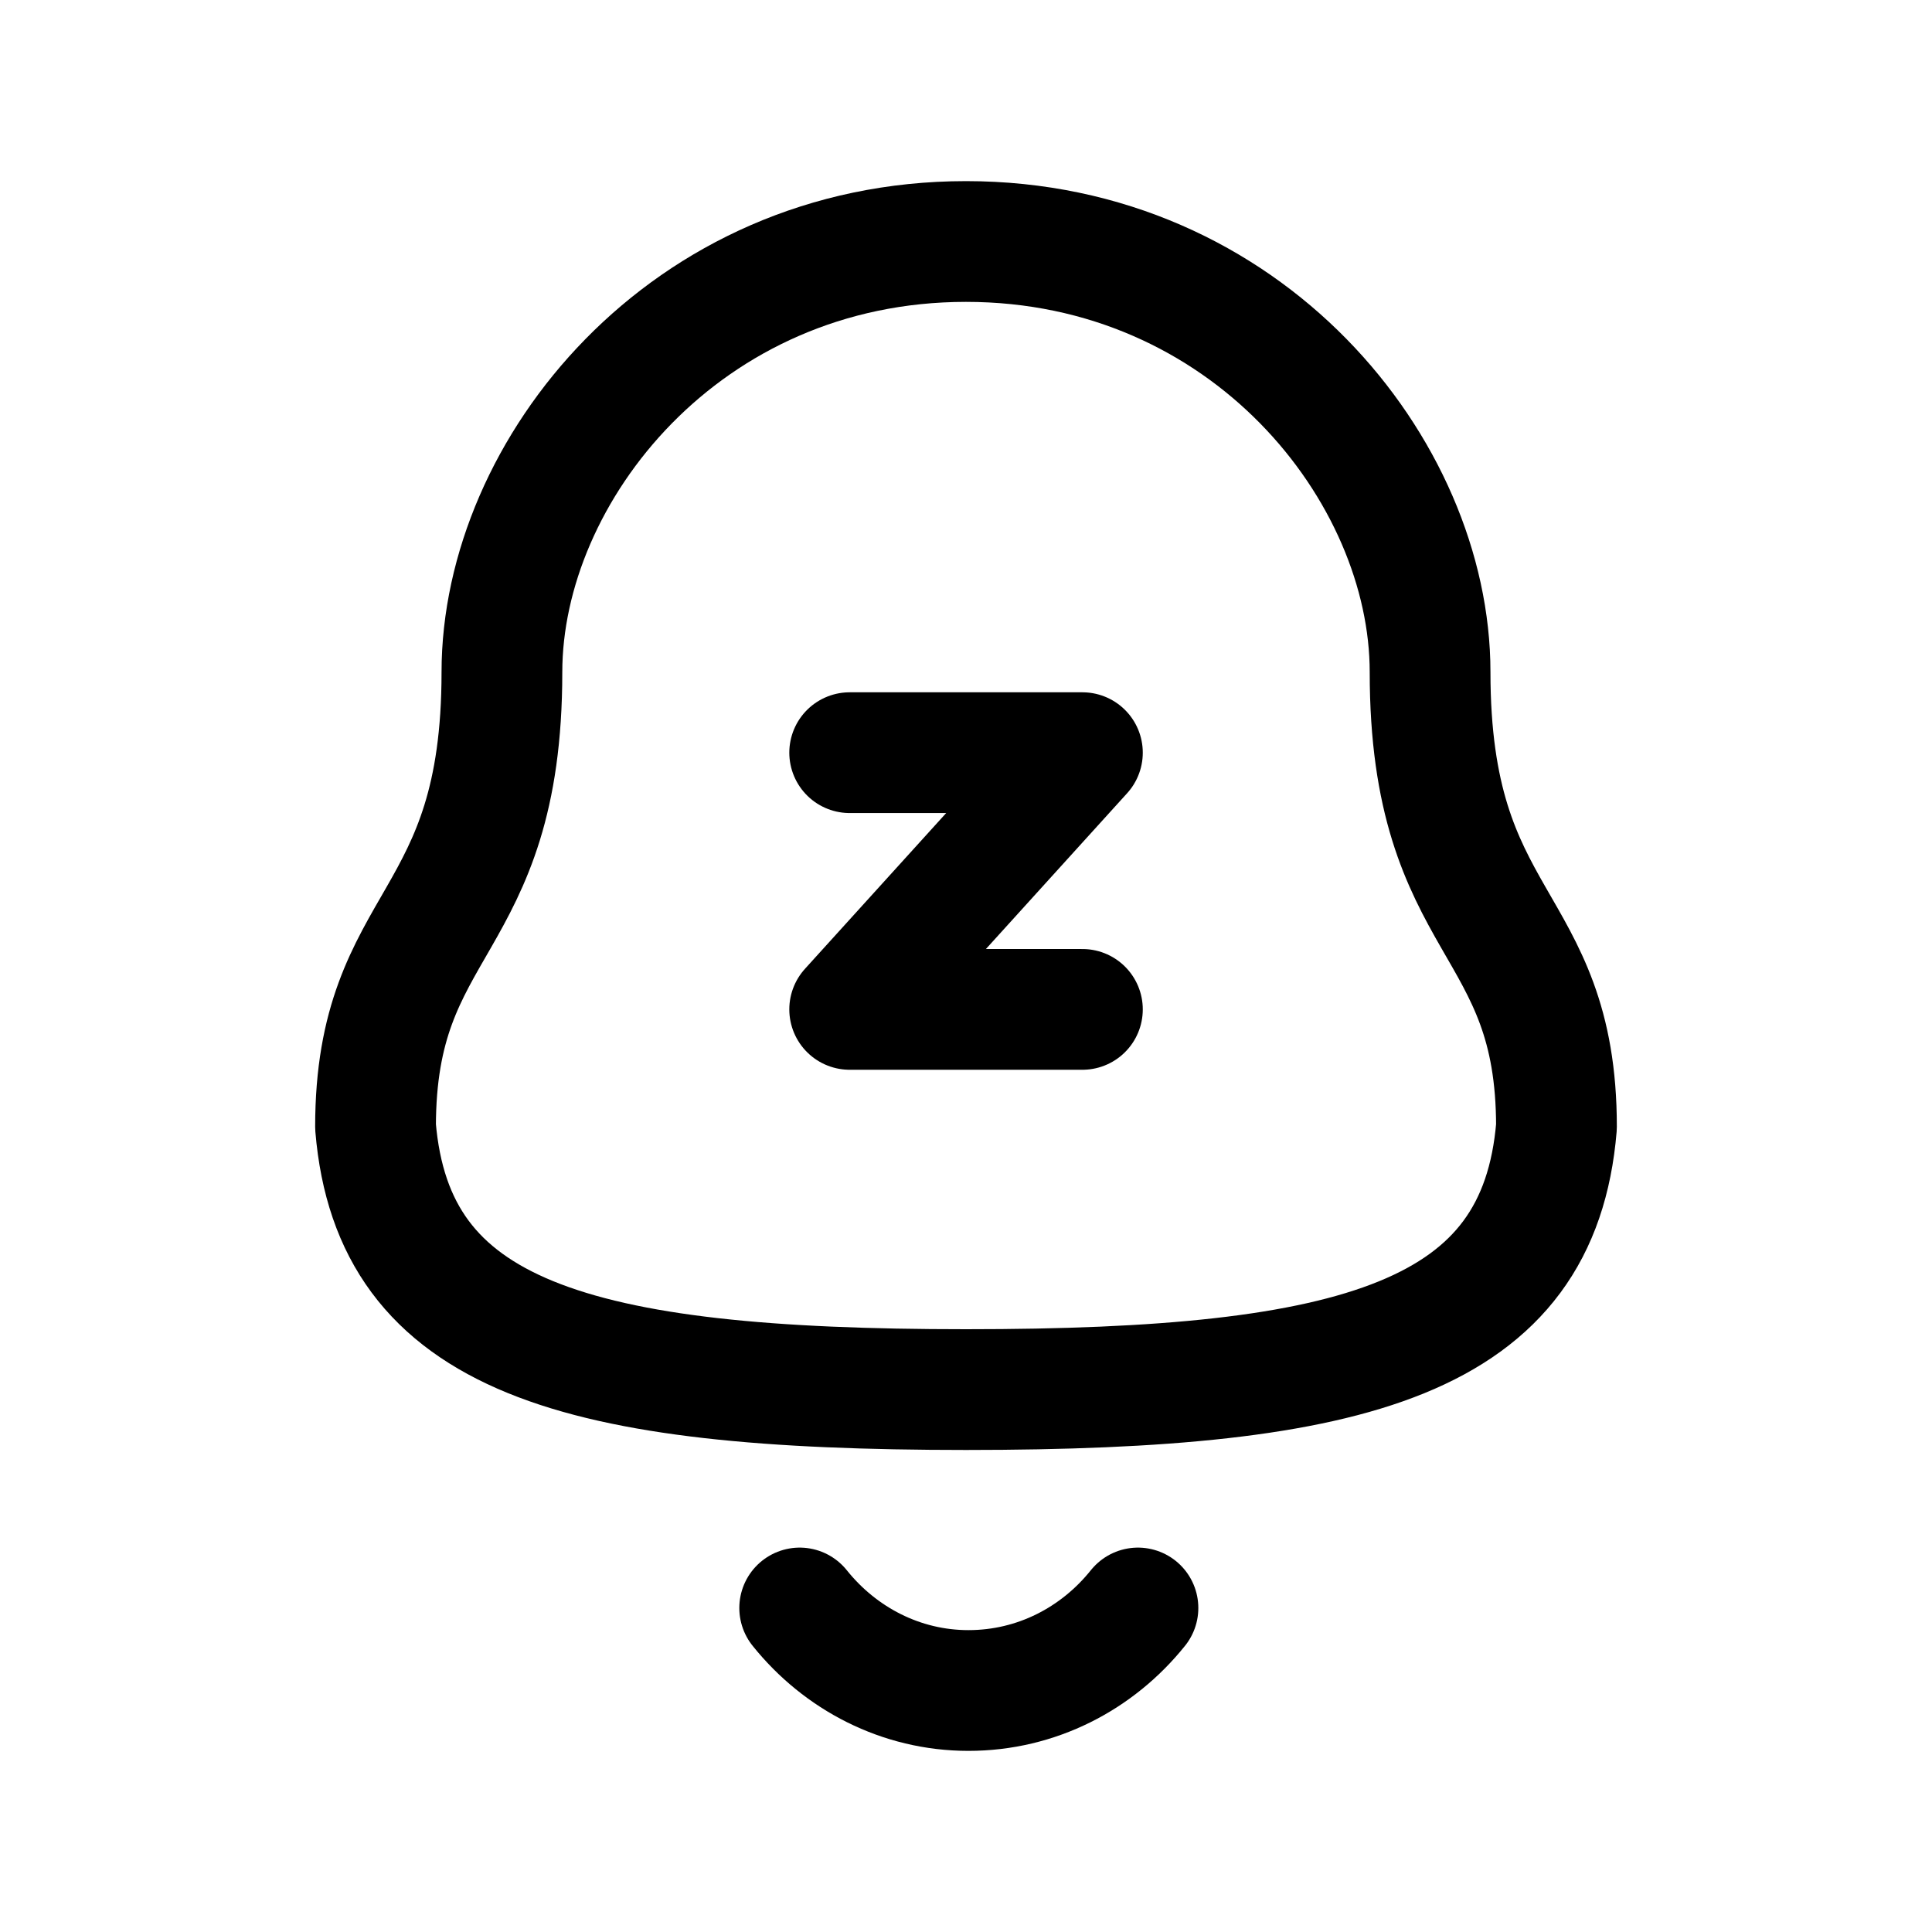 <svg width="24" height="24" viewBox="0 0 24 24" fill="none" xmlns="http://www.w3.org/2000/svg">
<path d="M4.665 13.997C4.883 16.611 7.134 17.262 12 17.262C16.865 17.262 19.116 16.619 19.335 13.997C19.335 11.386 17.765 11.553 17.765 8.349C17.765 5.847 15.49 3 12 3C8.51 3 6.235 5.847 6.235 8.35C6.235 11.554 4.665 11.388 4.665 13.997Z" stroke="black" stroke-width="1.5" stroke-linecap="round" stroke-linejoin="round"/>
<path d="M10.555 9.35H13.446L10.555 12.539H13.446" stroke="black" stroke-width="1.5" stroke-linecap="round" stroke-linejoin="round"/>
<path d="M9.934 19.975C10.438 20.604 11.194 21 12.03 21C12.876 21 13.632 20.604 14.136 19.975" stroke="black" stroke-width="1.5" stroke-linecap="round" stroke-linejoin="round"/>
</svg>
